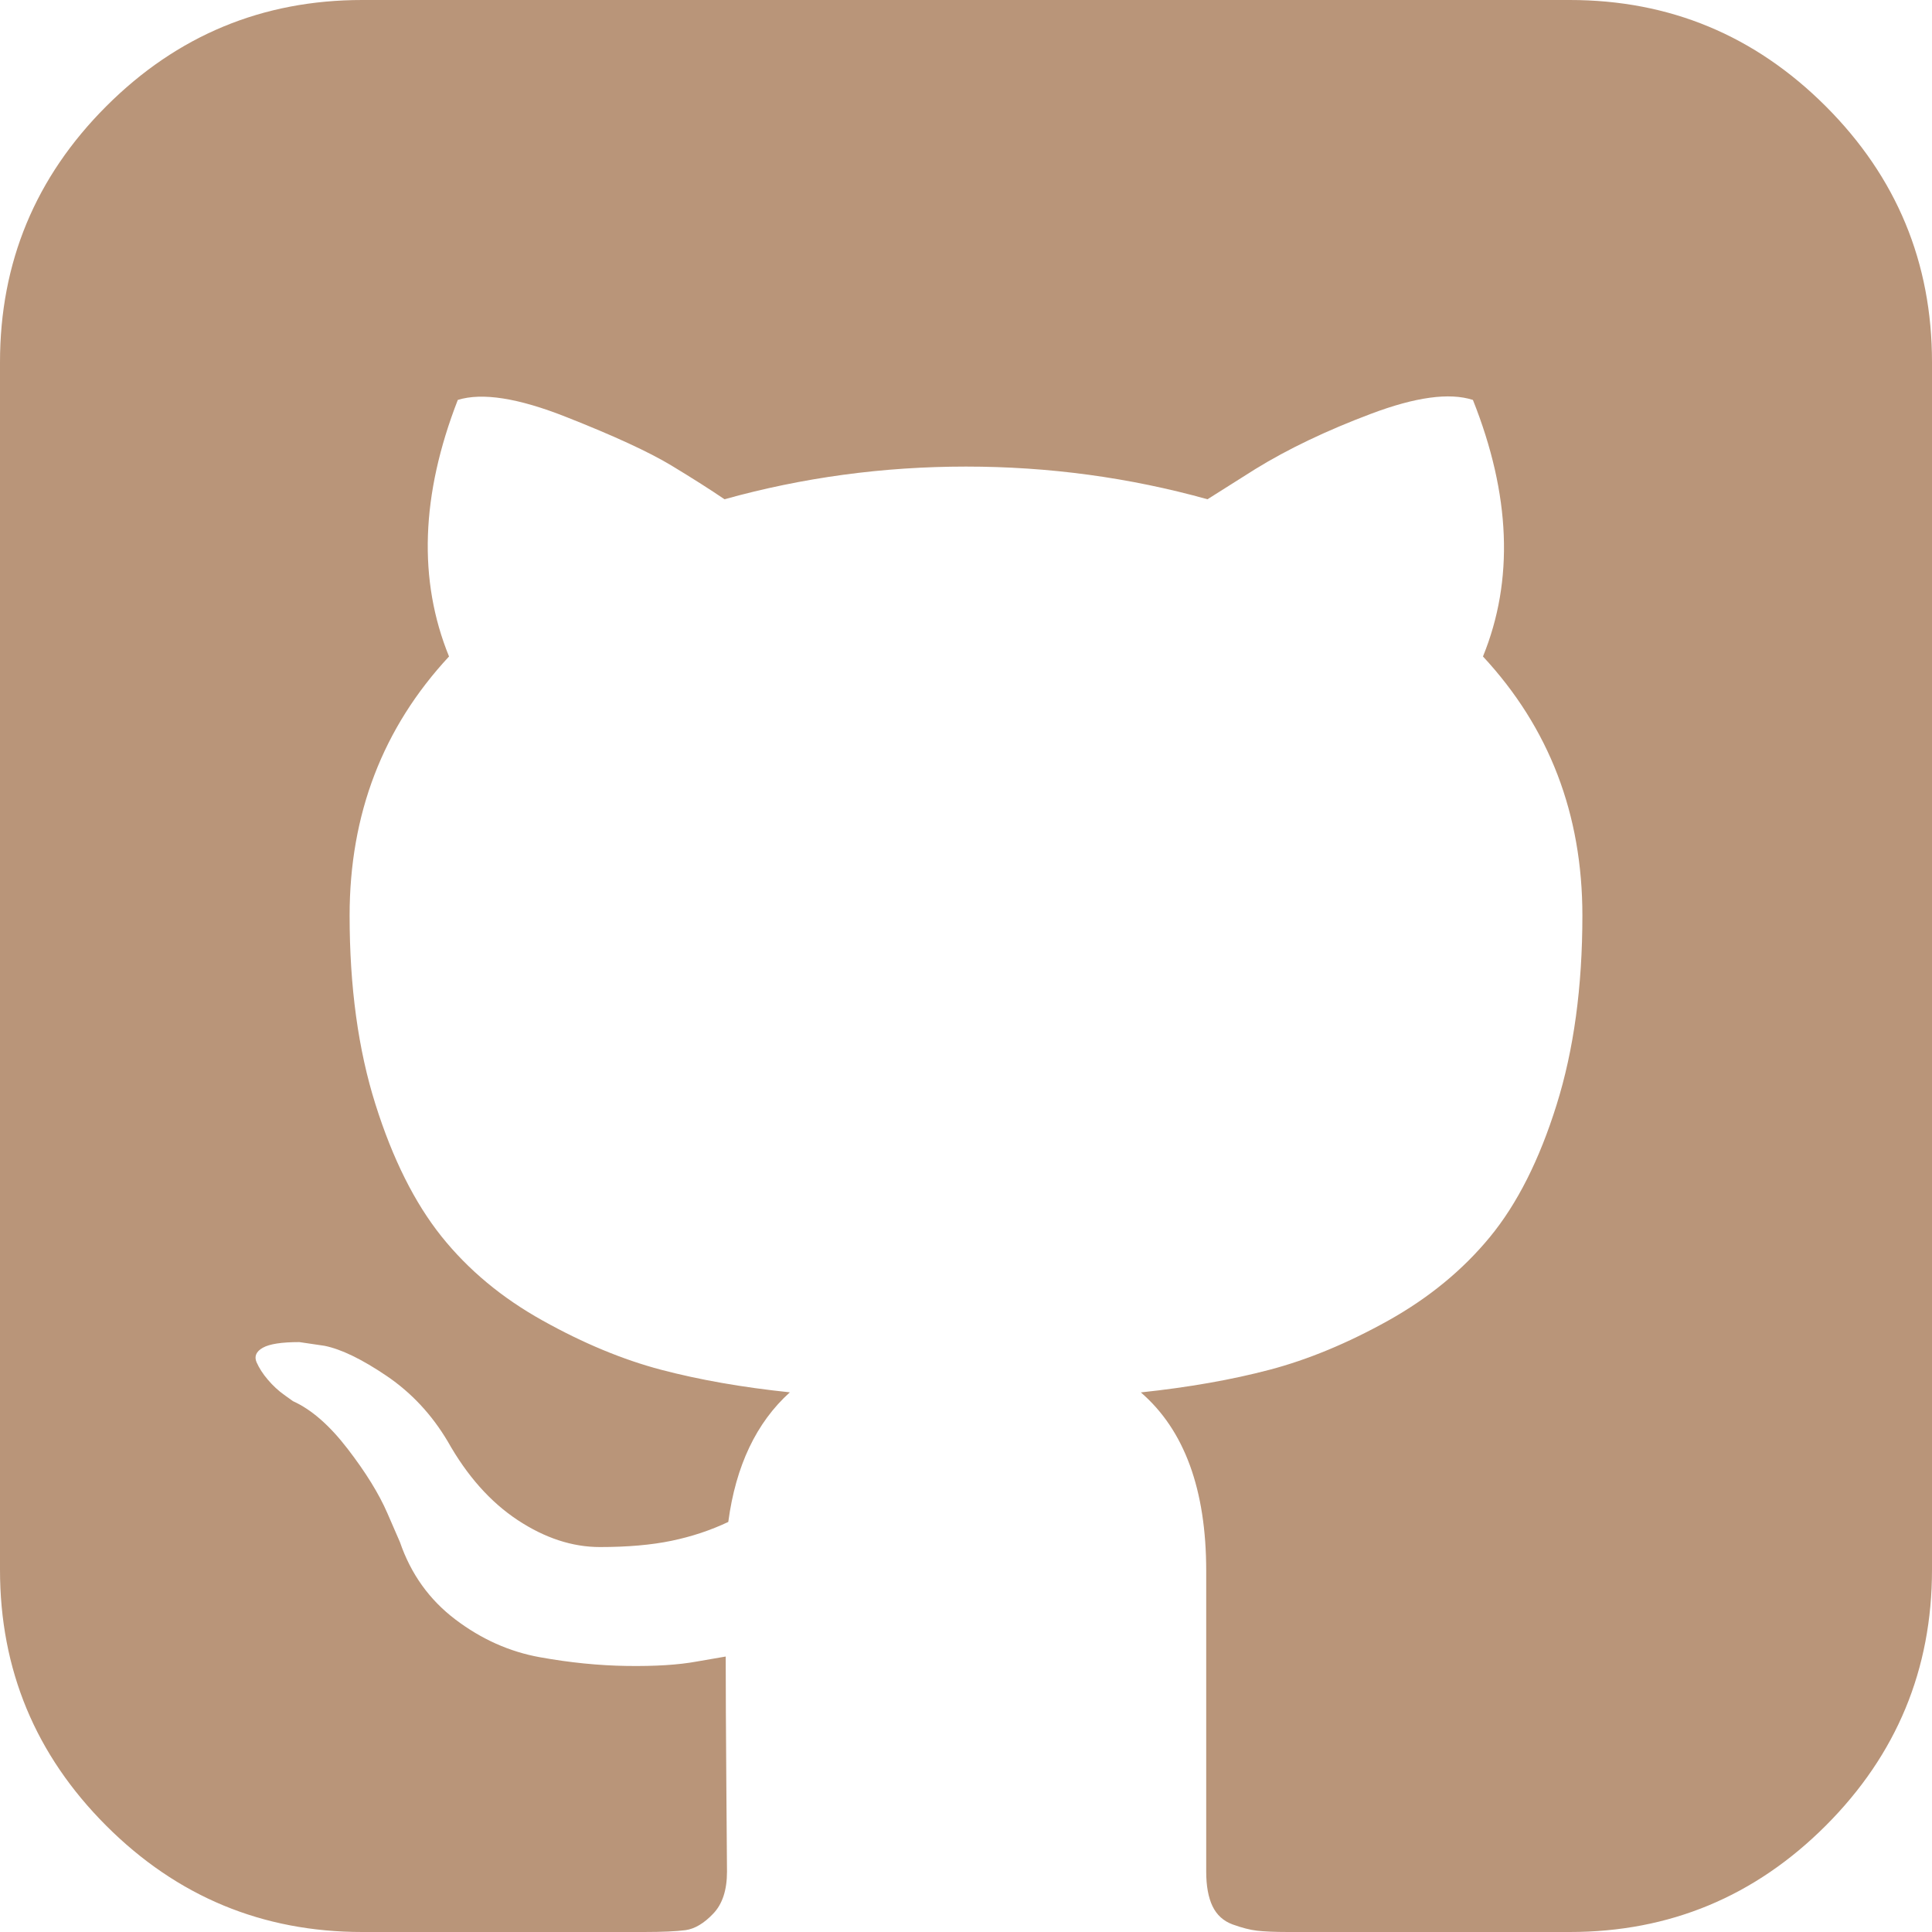 <svg width="24" height="24" viewBox="0 0 24 24" fill="none" xmlns="http://www.w3.org/2000/svg">
<path d="M22.68 1.32C21.799 0.44 20.74 0 19.5 0H4.5C3.261 0 2.2 0.44 1.32 1.32C0.44 2.2 0 3.26 0 4.5V19.5C0 20.74 0.44 21.8 1.32 22.68C2.2 23.56 3.261 24 4.5 24H8C8.229 24 8.401 23.992 8.516 23.977C8.63 23.961 8.745 23.893 8.859 23.773C8.974 23.654 9.031 23.479 9.031 23.25C9.031 23.219 9.028 22.864 9.023 22.187C9.018 21.51 9.015 20.974 9.015 20.578L8.656 20.64C8.427 20.682 8.138 20.7 7.789 20.695C7.44 20.69 7.078 20.654 6.703 20.586C6.328 20.518 5.979 20.362 5.656 20.117C5.333 19.872 5.104 19.552 4.968 19.156L4.812 18.797C4.708 18.557 4.544 18.291 4.32 18C4.096 17.708 3.87 17.51 3.64 17.406L3.531 17.328C3.458 17.276 3.39 17.213 3.328 17.14C3.265 17.067 3.219 16.994 3.187 16.922C3.156 16.849 3.182 16.789 3.265 16.742C3.349 16.695 3.5 16.672 3.719 16.672L4.031 16.718C4.239 16.76 4.497 16.885 4.804 17.093C5.112 17.302 5.364 17.573 5.562 17.906C5.802 18.333 6.091 18.658 6.429 18.882C6.768 19.106 7.109 19.218 7.453 19.218C7.796 19.218 8.093 19.192 8.343 19.14C8.593 19.088 8.828 19.01 9.047 18.906C9.14 18.208 9.396 17.671 9.812 17.296C9.218 17.234 8.685 17.14 8.21 17.015C7.737 16.89 7.247 16.687 6.742 16.405C6.236 16.124 5.817 15.775 5.484 15.359C5.151 14.942 4.877 14.395 4.664 13.718C4.45 13.041 4.343 12.259 4.343 11.374C4.343 10.114 4.755 9.041 5.578 8.155C5.192 7.207 5.229 6.145 5.687 4.968C5.989 4.874 6.437 4.944 7.031 5.179C7.625 5.413 8.06 5.614 8.336 5.78C8.612 5.947 8.833 6.088 9 6.202C9.969 5.932 10.969 5.796 12 5.796C13.031 5.796 14.031 5.932 15 6.202L15.594 5.827C16 5.577 16.479 5.348 17.032 5.14C17.584 4.932 18.005 4.874 18.297 4.968C18.766 6.145 18.808 7.208 18.422 8.155C19.245 9.041 19.657 10.114 19.657 11.374C19.657 12.26 19.55 13.044 19.336 13.726C19.123 14.408 18.847 14.955 18.508 15.367C18.17 15.778 17.748 16.124 17.243 16.406C16.738 16.687 16.248 16.89 15.774 17.015C15.3 17.14 14.766 17.234 14.172 17.297C14.714 17.765 14.984 18.505 14.984 19.515V23.25C14.984 23.427 15.01 23.57 15.062 23.679C15.115 23.789 15.198 23.864 15.312 23.906C15.428 23.948 15.529 23.974 15.617 23.984C15.706 23.994 15.834 24 16 24H19.5C20.74 24 21.8 23.559 22.68 22.679C23.56 21.799 24 20.739 24 19.499V4.5C24 3.26 23.56 2.2 22.68 1.32Z" fill="#B99579"/>
</svg>

